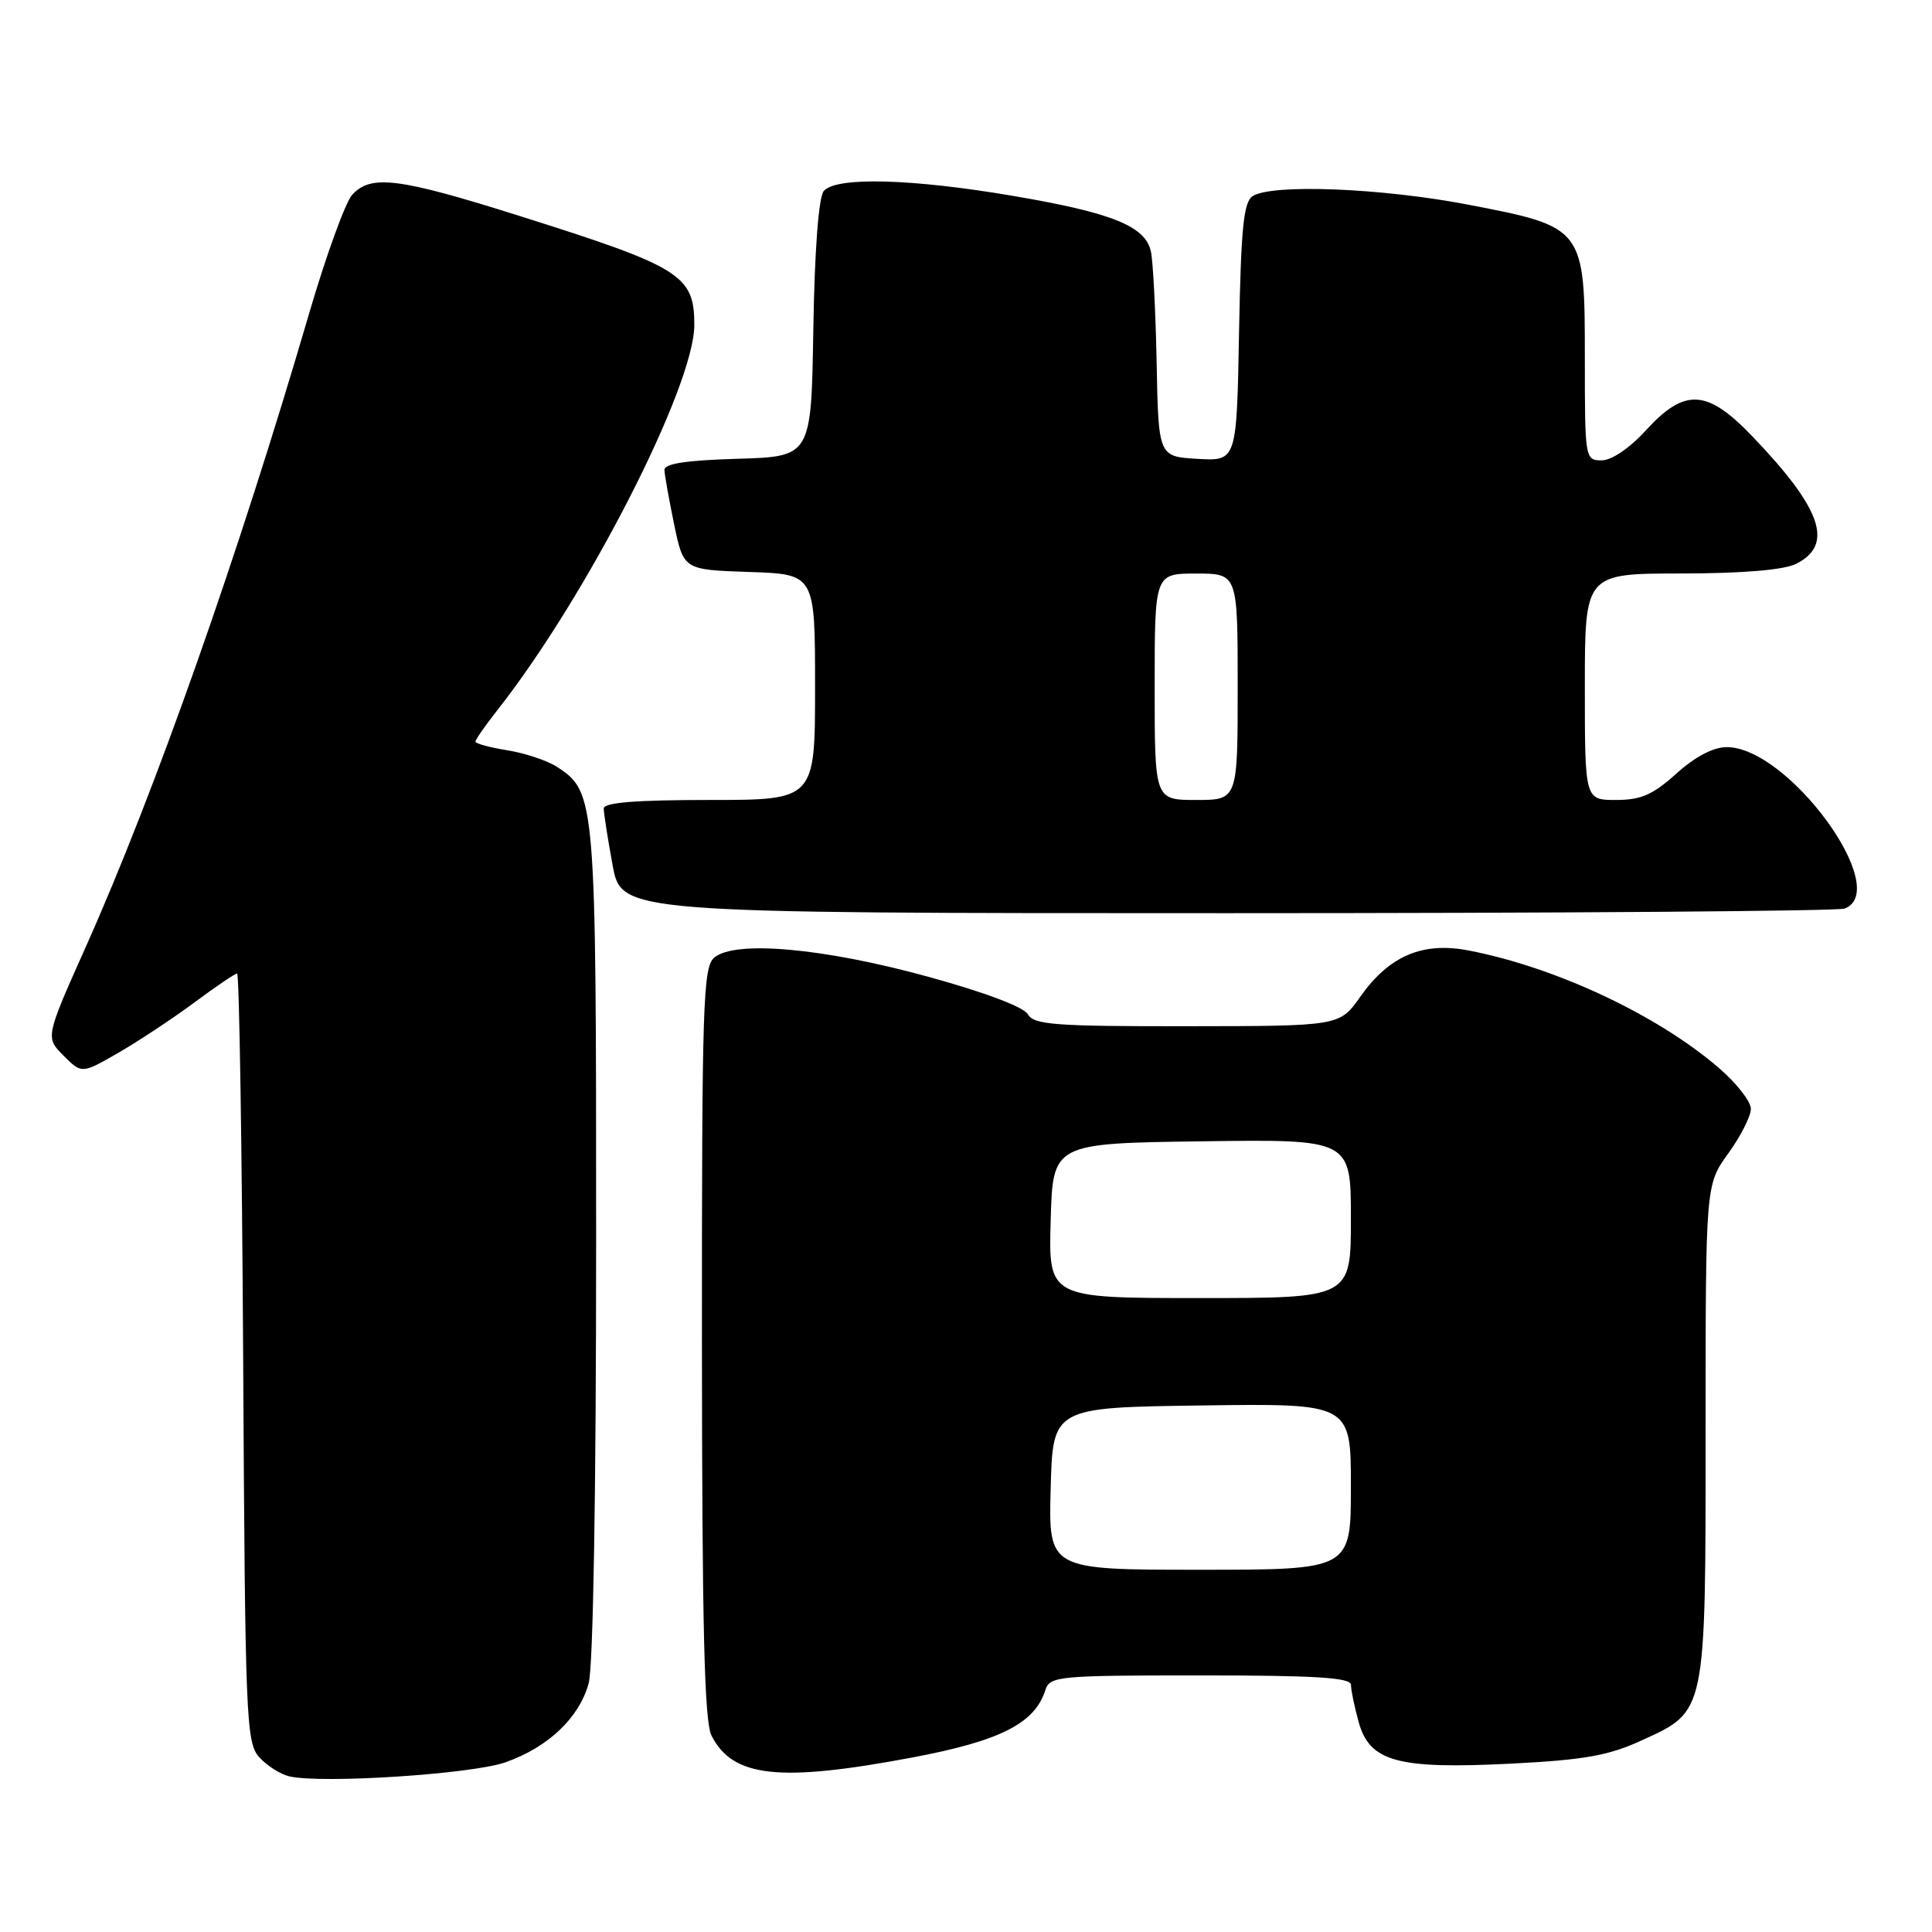 <?xml version="1.0" encoding="UTF-8" standalone="no"?>
<!DOCTYPE svg PUBLIC "-//W3C//DTD SVG 1.1//EN" "http://www.w3.org/Graphics/SVG/1.1/DTD/svg11.dtd" >
<svg xmlns="http://www.w3.org/2000/svg" xmlns:xlink="http://www.w3.org/1999/xlink" version="1.1" viewBox="0 0 256 256">
 <g >
 <path fill="currentColor"
d=" M 66.99 233.51 C 72.65 231.51 76.73 227.63 78.00 223.06 C 78.60 220.91 78.99 197.71 78.99 164.72 C 79.00 105.78 78.93 104.97 73.83 101.63 C 72.55 100.79 69.59 99.80 67.25 99.42 C 64.91 99.05 63.00 98.53 63.00 98.27 C 63.00 98.00 64.29 96.15 65.87 94.14 C 77.73 79.09 92.00 51.20 92.00 43.06 C 92.00 36.46 90.26 35.37 68.86 28.62 C 52.81 23.55 49.13 23.09 46.66 25.82 C 45.76 26.82 43.19 33.91 40.95 41.57 C 31.58 73.60 20.50 105.04 11.36 125.48 C 6.01 137.46 6.01 137.46 8.42 139.88 C 10.83 142.29 10.83 142.29 15.67 139.51 C 18.32 137.98 22.84 134.99 25.71 132.87 C 28.57 130.74 31.14 129.00 31.42 129.00 C 31.70 129.00 32.06 151.90 32.22 179.90 C 32.48 227.83 32.61 230.91 34.35 232.84 C 35.37 233.97 37.17 235.11 38.35 235.38 C 42.71 236.37 62.55 235.08 66.99 233.51 Z  M 120.82 232.89 C 132.52 230.69 137.11 228.37 138.51 223.96 C 139.10 222.10 140.16 222.00 159.07 222.00 C 174.34 222.00 179.00 222.29 179.01 223.25 C 179.01 223.94 179.47 226.16 180.03 228.18 C 181.49 233.44 185.18 234.45 200.26 233.69 C 209.89 233.20 213.13 232.63 217.49 230.63 C 226.13 226.68 226.00 227.30 226.00 189.54 C 226.00 156.98 226.00 156.98 229.00 152.84 C 230.65 150.56 232.00 147.90 232.00 146.93 C 232.00 145.95 230.09 143.51 227.75 141.50 C 219.59 134.48 206.19 128.19 194.64 125.95 C 188.49 124.76 184.09 126.63 180.22 132.10 C 177.50 135.96 177.50 135.96 157.30 135.98 C 139.81 136.00 136.98 135.79 136.20 134.40 C 135.66 133.43 130.43 131.46 122.90 129.40 C 109.13 125.62 97.45 124.57 94.66 126.87 C 93.15 128.12 93.00 132.80 93.01 177.87 C 93.03 215.67 93.33 228.09 94.28 229.98 C 97.09 235.52 103.26 236.19 120.82 232.89 Z  M 244.42 120.39 C 250.80 117.95 236.97 99.00 228.81 99.00 C 227.01 99.00 224.62 100.26 222.13 102.50 C 219.02 105.31 217.44 106.00 214.13 106.00 C 210.00 106.00 210.00 106.00 210.00 91.00 C 210.00 76.00 210.00 76.00 222.75 75.99 C 230.99 75.98 236.38 75.52 238.00 74.71 C 243.05 72.17 241.40 67.40 232.13 57.75 C 226.19 51.56 223.23 51.40 218.11 57.00 C 215.94 59.38 213.55 61.00 212.23 61.00 C 210.03 61.00 210.00 60.79 210.00 47.56 C 210.00 30.14 209.95 30.08 194.50 27.11 C 183.07 24.92 168.60 24.34 166.00 25.98 C 164.78 26.74 164.44 30.15 164.18 44.01 C 163.87 61.10 163.87 61.10 158.68 60.80 C 153.50 60.50 153.50 60.50 153.26 48.00 C 153.12 41.12 152.78 34.50 152.49 33.27 C 151.72 29.96 147.36 28.20 134.43 25.99 C 120.81 23.66 110.75 23.39 109.15 25.32 C 108.47 26.14 107.94 33.16 107.77 43.57 C 107.50 60.50 107.50 60.50 97.75 60.79 C 90.90 60.99 88.01 61.43 88.04 62.29 C 88.07 62.95 88.65 66.20 89.33 69.50 C 90.58 75.50 90.58 75.50 99.29 75.79 C 108.00 76.08 108.00 76.08 108.00 91.04 C 108.00 106.00 108.00 106.00 94.00 106.00 C 84.23 106.00 80.00 106.34 80.00 107.13 C 80.00 107.76 80.53 111.13 81.17 114.63 C 82.35 121.00 82.35 121.00 162.59 121.00 C 206.73 121.00 243.55 120.73 244.42 120.39 Z  M 139.22 197.25 C 139.50 186.50 139.50 186.50 159.25 186.23 C 179.00 185.96 179.00 185.96 179.00 196.98 C 179.00 208.00 179.00 208.00 158.97 208.00 C 138.93 208.00 138.93 208.00 139.22 197.25 Z  M 139.22 161.75 C 139.50 151.50 139.50 151.50 159.25 151.23 C 179.00 150.96 179.00 150.96 179.00 161.48 C 179.00 172.00 179.00 172.00 158.97 172.00 C 138.93 172.00 138.93 172.00 139.22 161.75 Z  M 153.00 91.00 C 153.00 76.00 153.00 76.00 158.50 76.00 C 164.00 76.00 164.00 76.00 164.00 91.00 C 164.00 106.00 164.00 106.00 158.50 106.00 C 153.00 106.00 153.00 106.00 153.00 91.00 Z "/>
</g>
</svg>